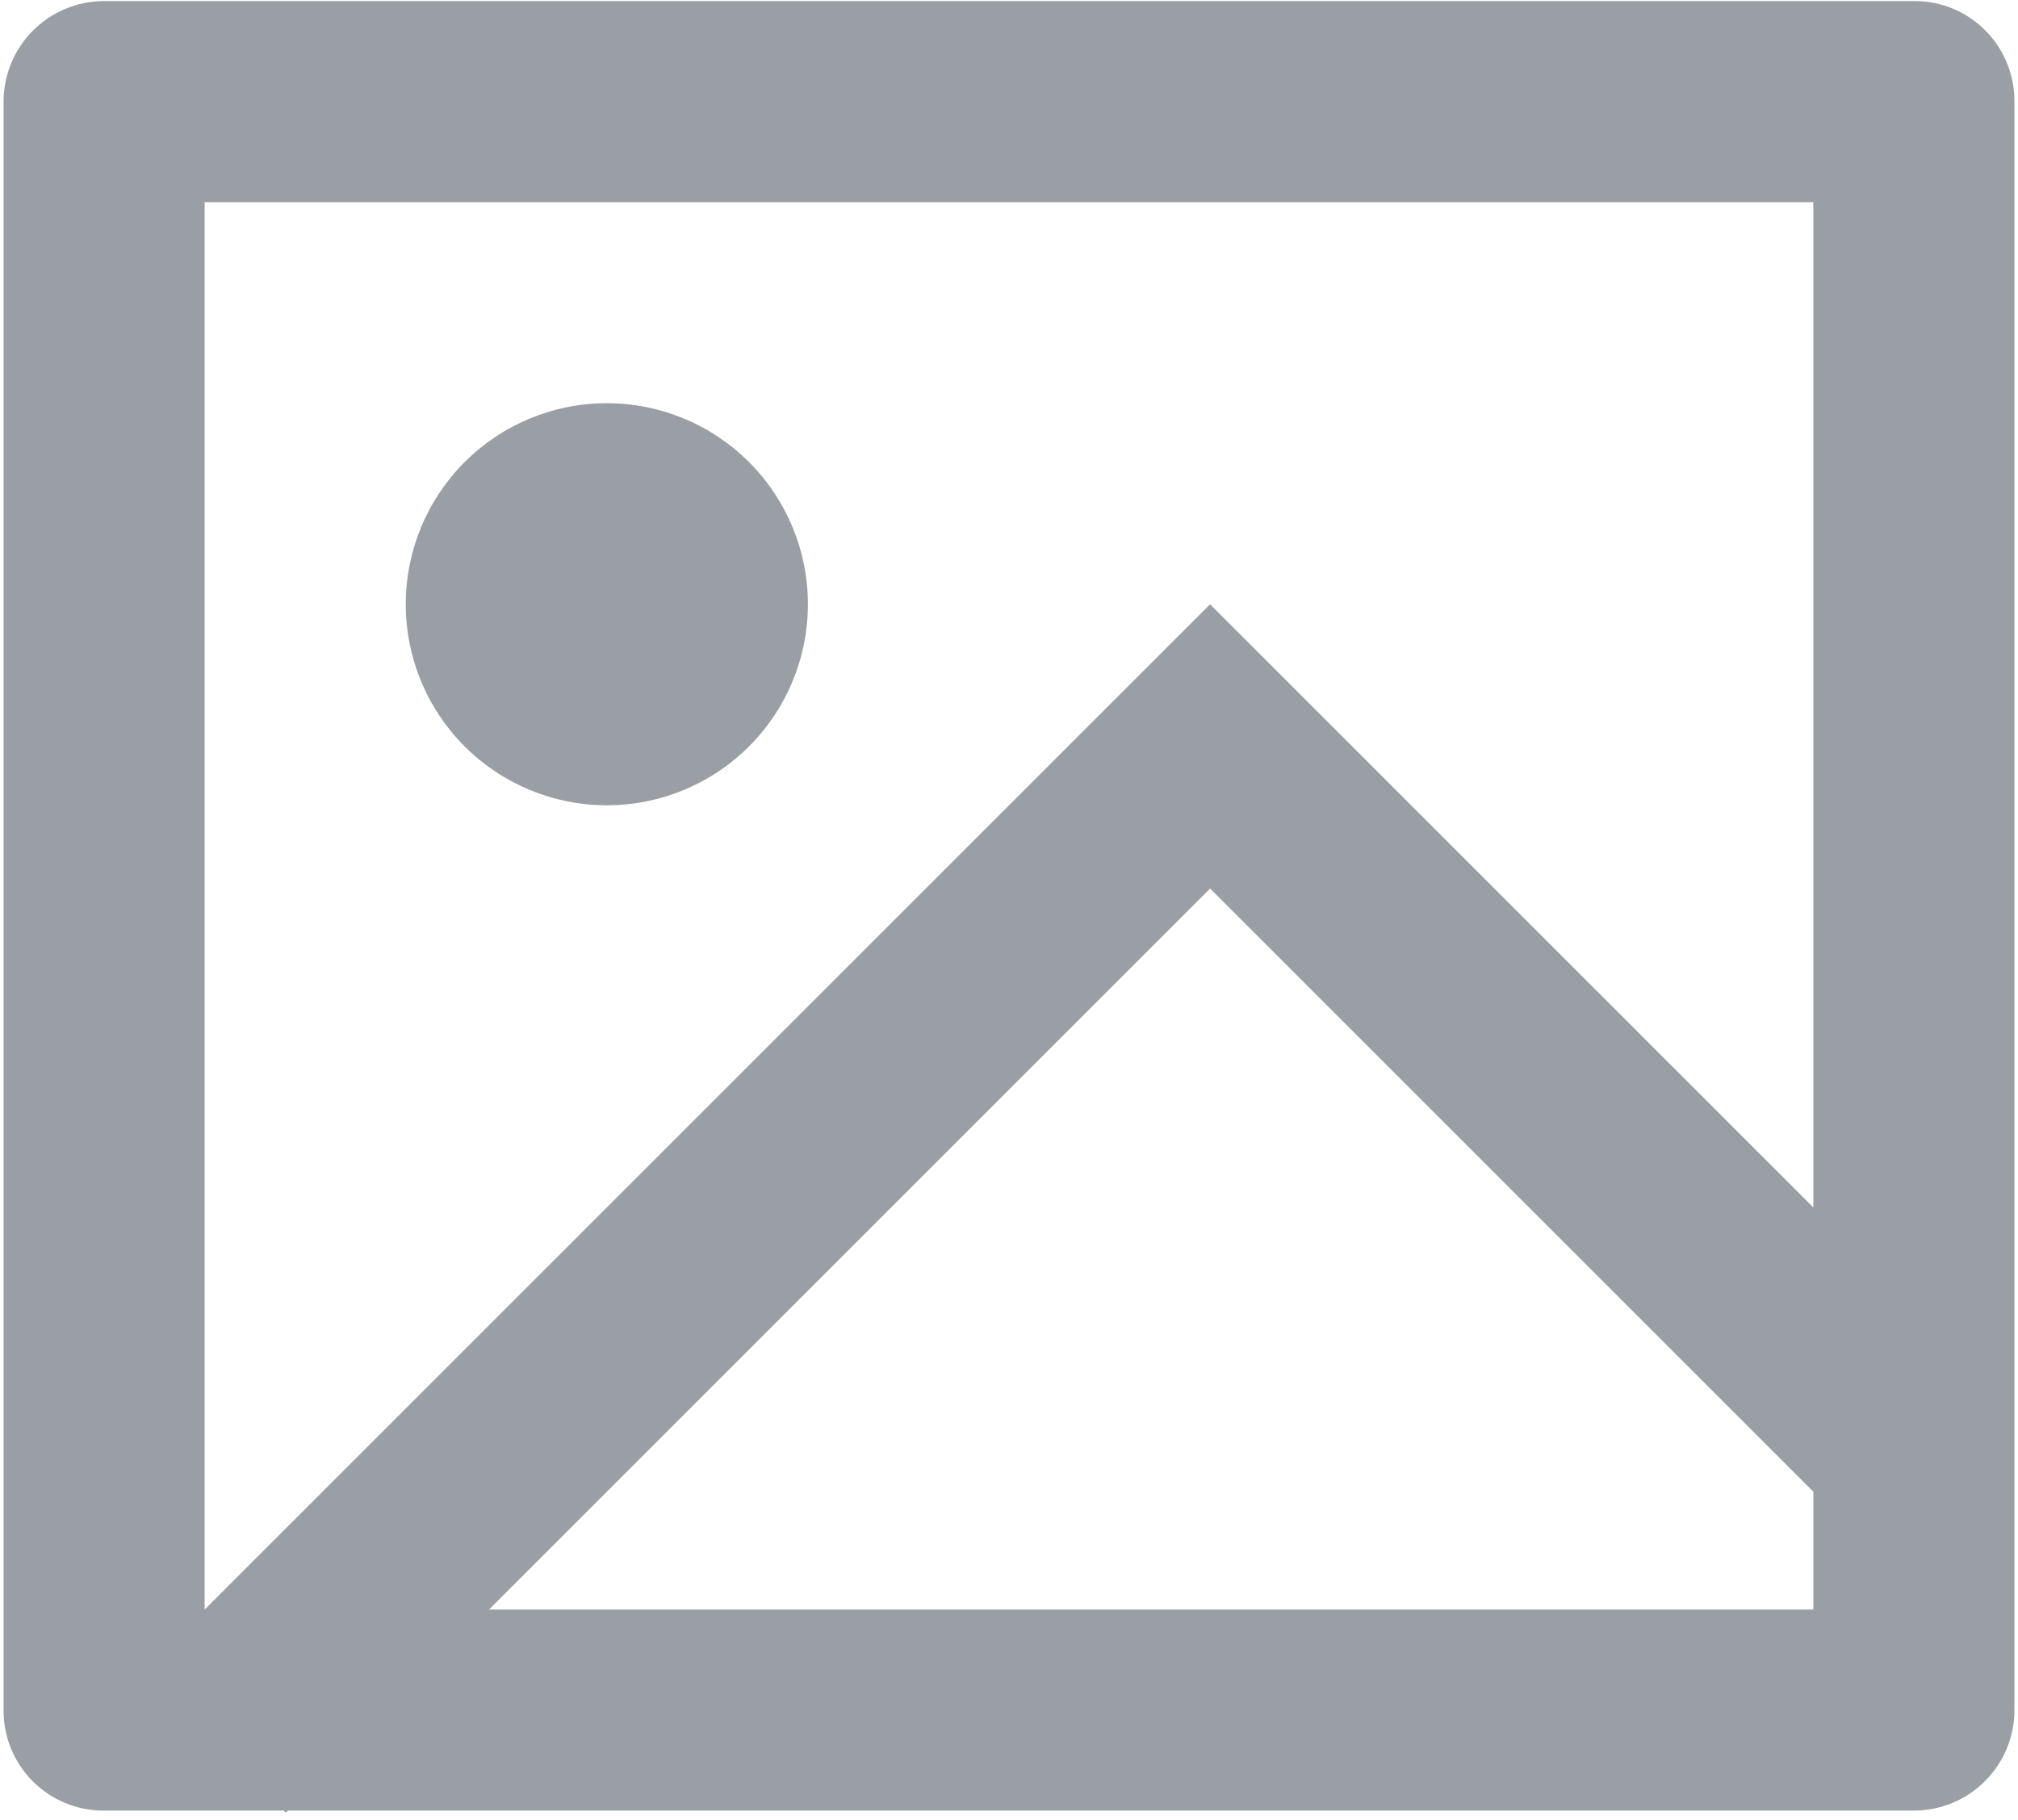 <svg width="235" height="212" viewBox="0 0 235 212" fill="none" xmlns="http://www.w3.org/2000/svg">
<path d="M33.528 210.875L33.294 211.109L33.048 210.875H12.031C8.95 210.872 5.996 209.646 3.818 207.466C1.64 205.286 0.417 202.33 0.417 199.249V11.751C0.438 8.677 1.668 5.734 3.842 3.558C6.015 1.383 8.957 0.15 12.031 0.125H222.969C229.385 0.125 234.583 5.335 234.583 11.751V199.249C234.562 202.324 233.332 205.267 231.159 207.442C228.985 209.617 226.044 210.85 222.969 210.875H33.528ZM211.167 140.625V23.542H23.833V187.458L140.917 70.375L211.167 140.625ZM211.167 173.736L140.917 103.486L56.944 187.458H211.167V173.736ZM70.667 93.792C64.456 93.792 58.5 91.325 54.109 86.933C49.717 82.542 47.25 76.585 47.25 70.375C47.25 64.165 49.717 58.208 54.109 53.817C58.5 49.425 64.456 46.958 70.667 46.958C76.877 46.958 82.833 49.425 87.225 53.817C91.616 58.208 94.083 64.165 94.083 70.375C94.083 76.585 91.616 82.542 87.225 86.933C82.833 91.325 76.877 93.792 70.667 93.792Z" fill="#9A9FA5"/>
</svg>
